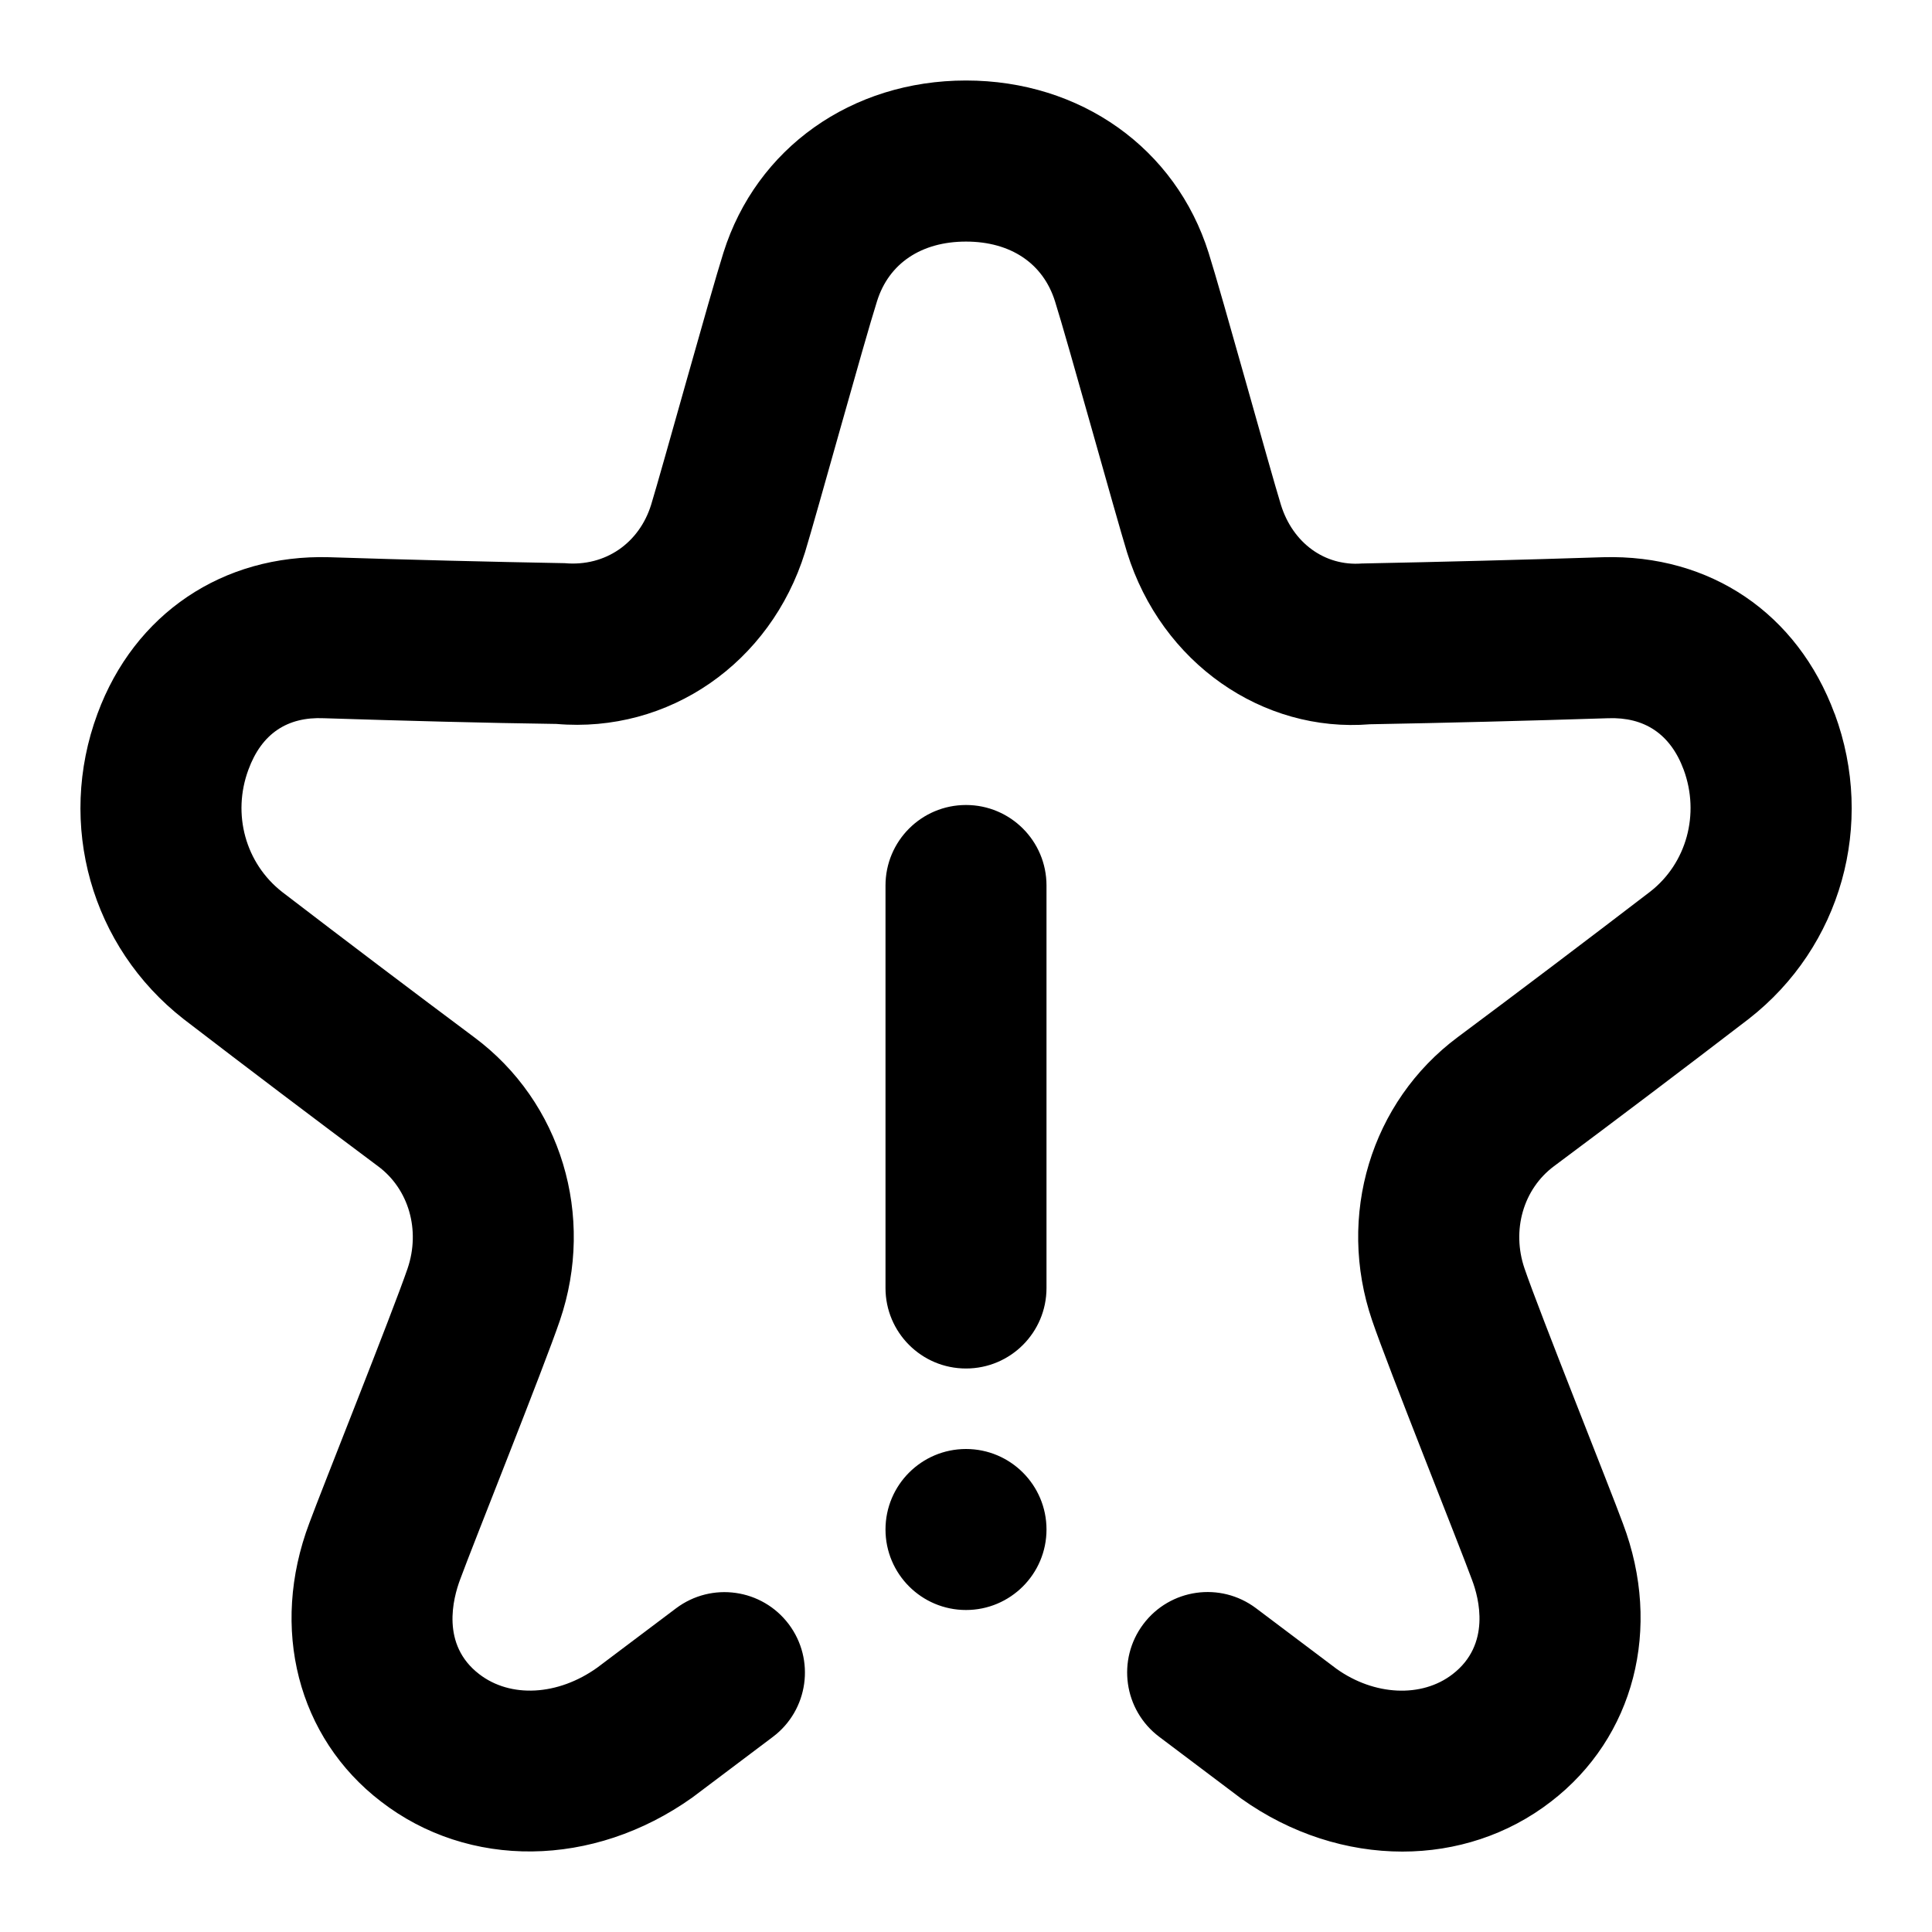 <svg id="Layer_1" viewBox="0 0 24 24" xmlns="http://www.w3.org/2000/svg" data-name="Layer 1"><path d="m13 11v5c0 .552-.447 1-1 1s-1-.448-1-1v-5c0-.552.447-1 1-1s1 .448 1 1zm-1 7c-.552 0-1 .448-1 1s.448 1 1 1 1-.448 1-1-.448-1-1-1zm10.79-9.134c-.46-1.243-1.54-1.982-2.878-1.944-.99.032-1.992.058-2.996.078-.459.035-.857-.255-1.004-.729-.136-.441-.734-2.613-.898-3.13-.409-1.3-1.592-2.141-3.014-2.141s-2.604.84-3.013 2.138c-.165.52-.764 2.692-.898 3.131-.148.477-.569.772-1.073.727-.936-.017-1.938-.042-2.927-.074-1.32-.037-2.419.7-2.878 1.944-.509 1.373-.08 2.896 1.072 3.795.805.618 1.609 1.226 2.414 1.827.381.283.528.793.366 1.27-.188.549-1.064 2.737-1.22 3.161-.494 1.308-.145 2.666.888 3.459 1.09.843 2.635.83 3.87-.049l1-.753c.441-.332.529-.959.197-1.4-.331-.439-.956-.53-1.4-.197l-.979.737c-.488.349-1.078.381-1.467.08-.476-.366-.325-.939-.235-1.178.152-.416 1.041-2.634 1.238-3.214.443-1.3.016-2.715-1.063-3.518-.797-.595-1.594-1.198-2.386-1.805-.456-.356-.625-.967-.42-1.52.164-.447.482-.659.937-.639 1 .032 2.012.059 2.889.071 1.396.12 2.66-.756 3.088-2.132.141-.459.736-2.621.895-3.12.147-.47.551-.74 1.105-.74s.958.27 1.106.743c.157.497.753 2.658.895 3.119.427 1.374 1.684 2.243 3.019 2.134.945-.017 1.957-.043 2.958-.075.446-.016.771.192.937.639.204.553.035 1.163-.414 1.514-.799.612-1.596 1.215-2.393 1.809-1.079.804-1.507 2.219-1.063 3.519.197.58 1.086 2.799 1.241 3.223.087.229.237.803-.241 1.171-.385.298-.975.267-1.442-.066l-1-.753c-.443-.333-1.069-.243-1.4.197-.332.441-.244 1.068.197 1.4l1.021.769c.615.438 1.316.657 2 .657.663 0 1.311-.207 1.846-.621 1.035-.796 1.385-2.154.894-3.453-.158-.432-1.035-2.62-1.223-3.17-.162-.476-.015-.986.366-1.27.805-.6 1.609-1.208 2.421-1.831 1.146-.894 1.574-2.417 1.066-3.79z"/></svg>